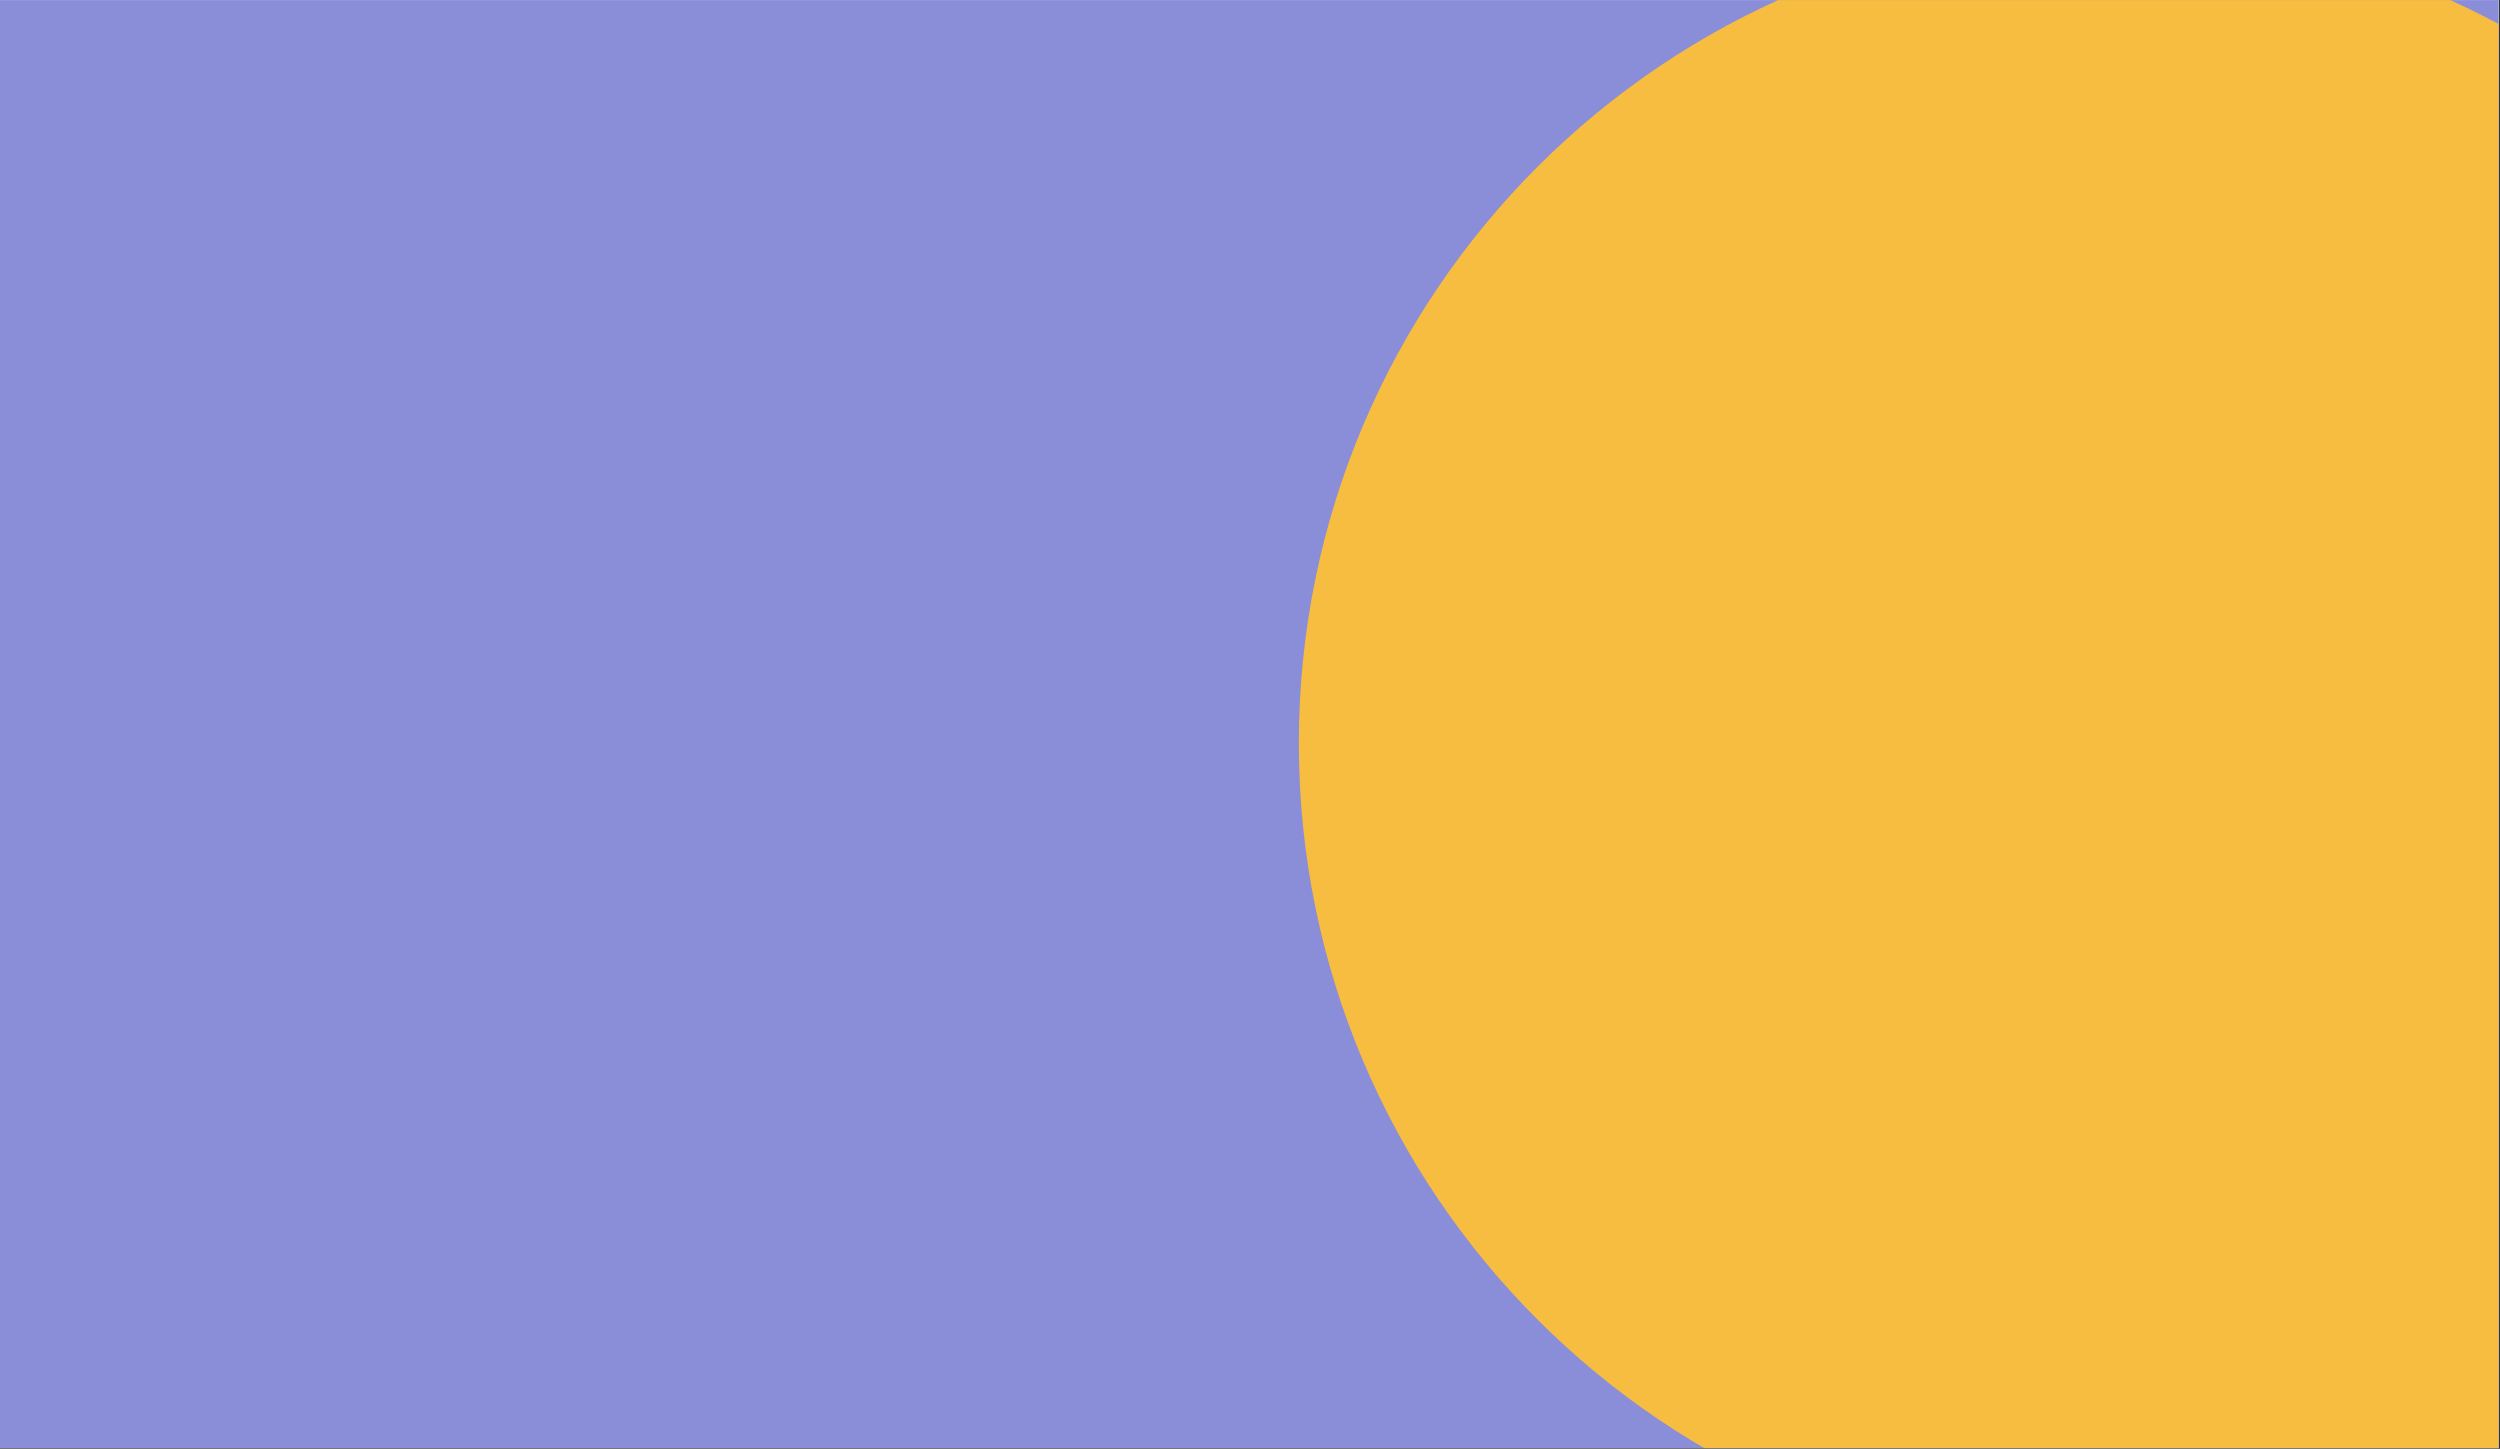 <svg xmlns="http://www.w3.org/2000/svg" xmlns:xlink="http://www.w3.org/1999/xlink" width="1182" zoomAndPan="magnify" viewBox="0 0 886.5 513.75" height="685" preserveAspectRatio="xMidYMid meet" version="1.0"><rect x="0" y="0" width="886.5" height="513.75" fill="#333333" stroke="none"/><defs><clipPath id="id1"><path d="M 0 0.02 L 886 0.02 L 886 513.48 L 0 513.48 Z M 0 0.02 " clip-rule="nonzero"/></clipPath><clipPath id="id2"><path d="M 460 0.02 L 886 0.02 L 886 513.48 L 460 513.48 Z M 460 0.02 " clip-rule="nonzero"/></clipPath></defs><g clip-path="url(#id1)"><path fill="rgb(100%, 100%, 100%)" d="M 0 0.02 L 886.5 0.02 L 886.5 521.27 L 0 521.27 Z M 0 0.02 " fill-opacity="1" fill-rule="nonzero"/><path fill="rgb(54.12%, 55.289%, 84.709%)" d="M 0 0.02 L 886.5 0.02 L 886.5 513.77 L 0 513.77 Z M 0 0.02 " fill-opacity="1" fill-rule="nonzero"/><path fill="rgb(100%, 100%, 100%)" d="M 0 0.02 L 886.5 0.02 L 886.5 513.77 L 0 513.77 Z M 0 0.02 " fill-opacity="1" fill-rule="nonzero"/><path fill="rgb(54.12%, 55.289%, 84.709%)" d="M 0 0.02 L 886.5 0.02 L 886.5 513.77 L 0 513.77 Z M 0 0.02 " fill-opacity="1" fill-rule="nonzero"/></g><g clip-path="url(#id2)"><path fill="rgb(96.469%, 74.12%, 25.099%)" d="M 749.695 -25.59 C 590.016 -25.59 460.57 103.855 460.57 263.535 C 460.57 423.211 590.016 552.66 749.695 552.66 C 909.375 552.66 1038.82 423.211 1038.82 263.535 C 1038.82 103.855 909.375 -25.59 749.695 -25.59 " fill-opacity="1" fill-rule="nonzero"/></g></svg>